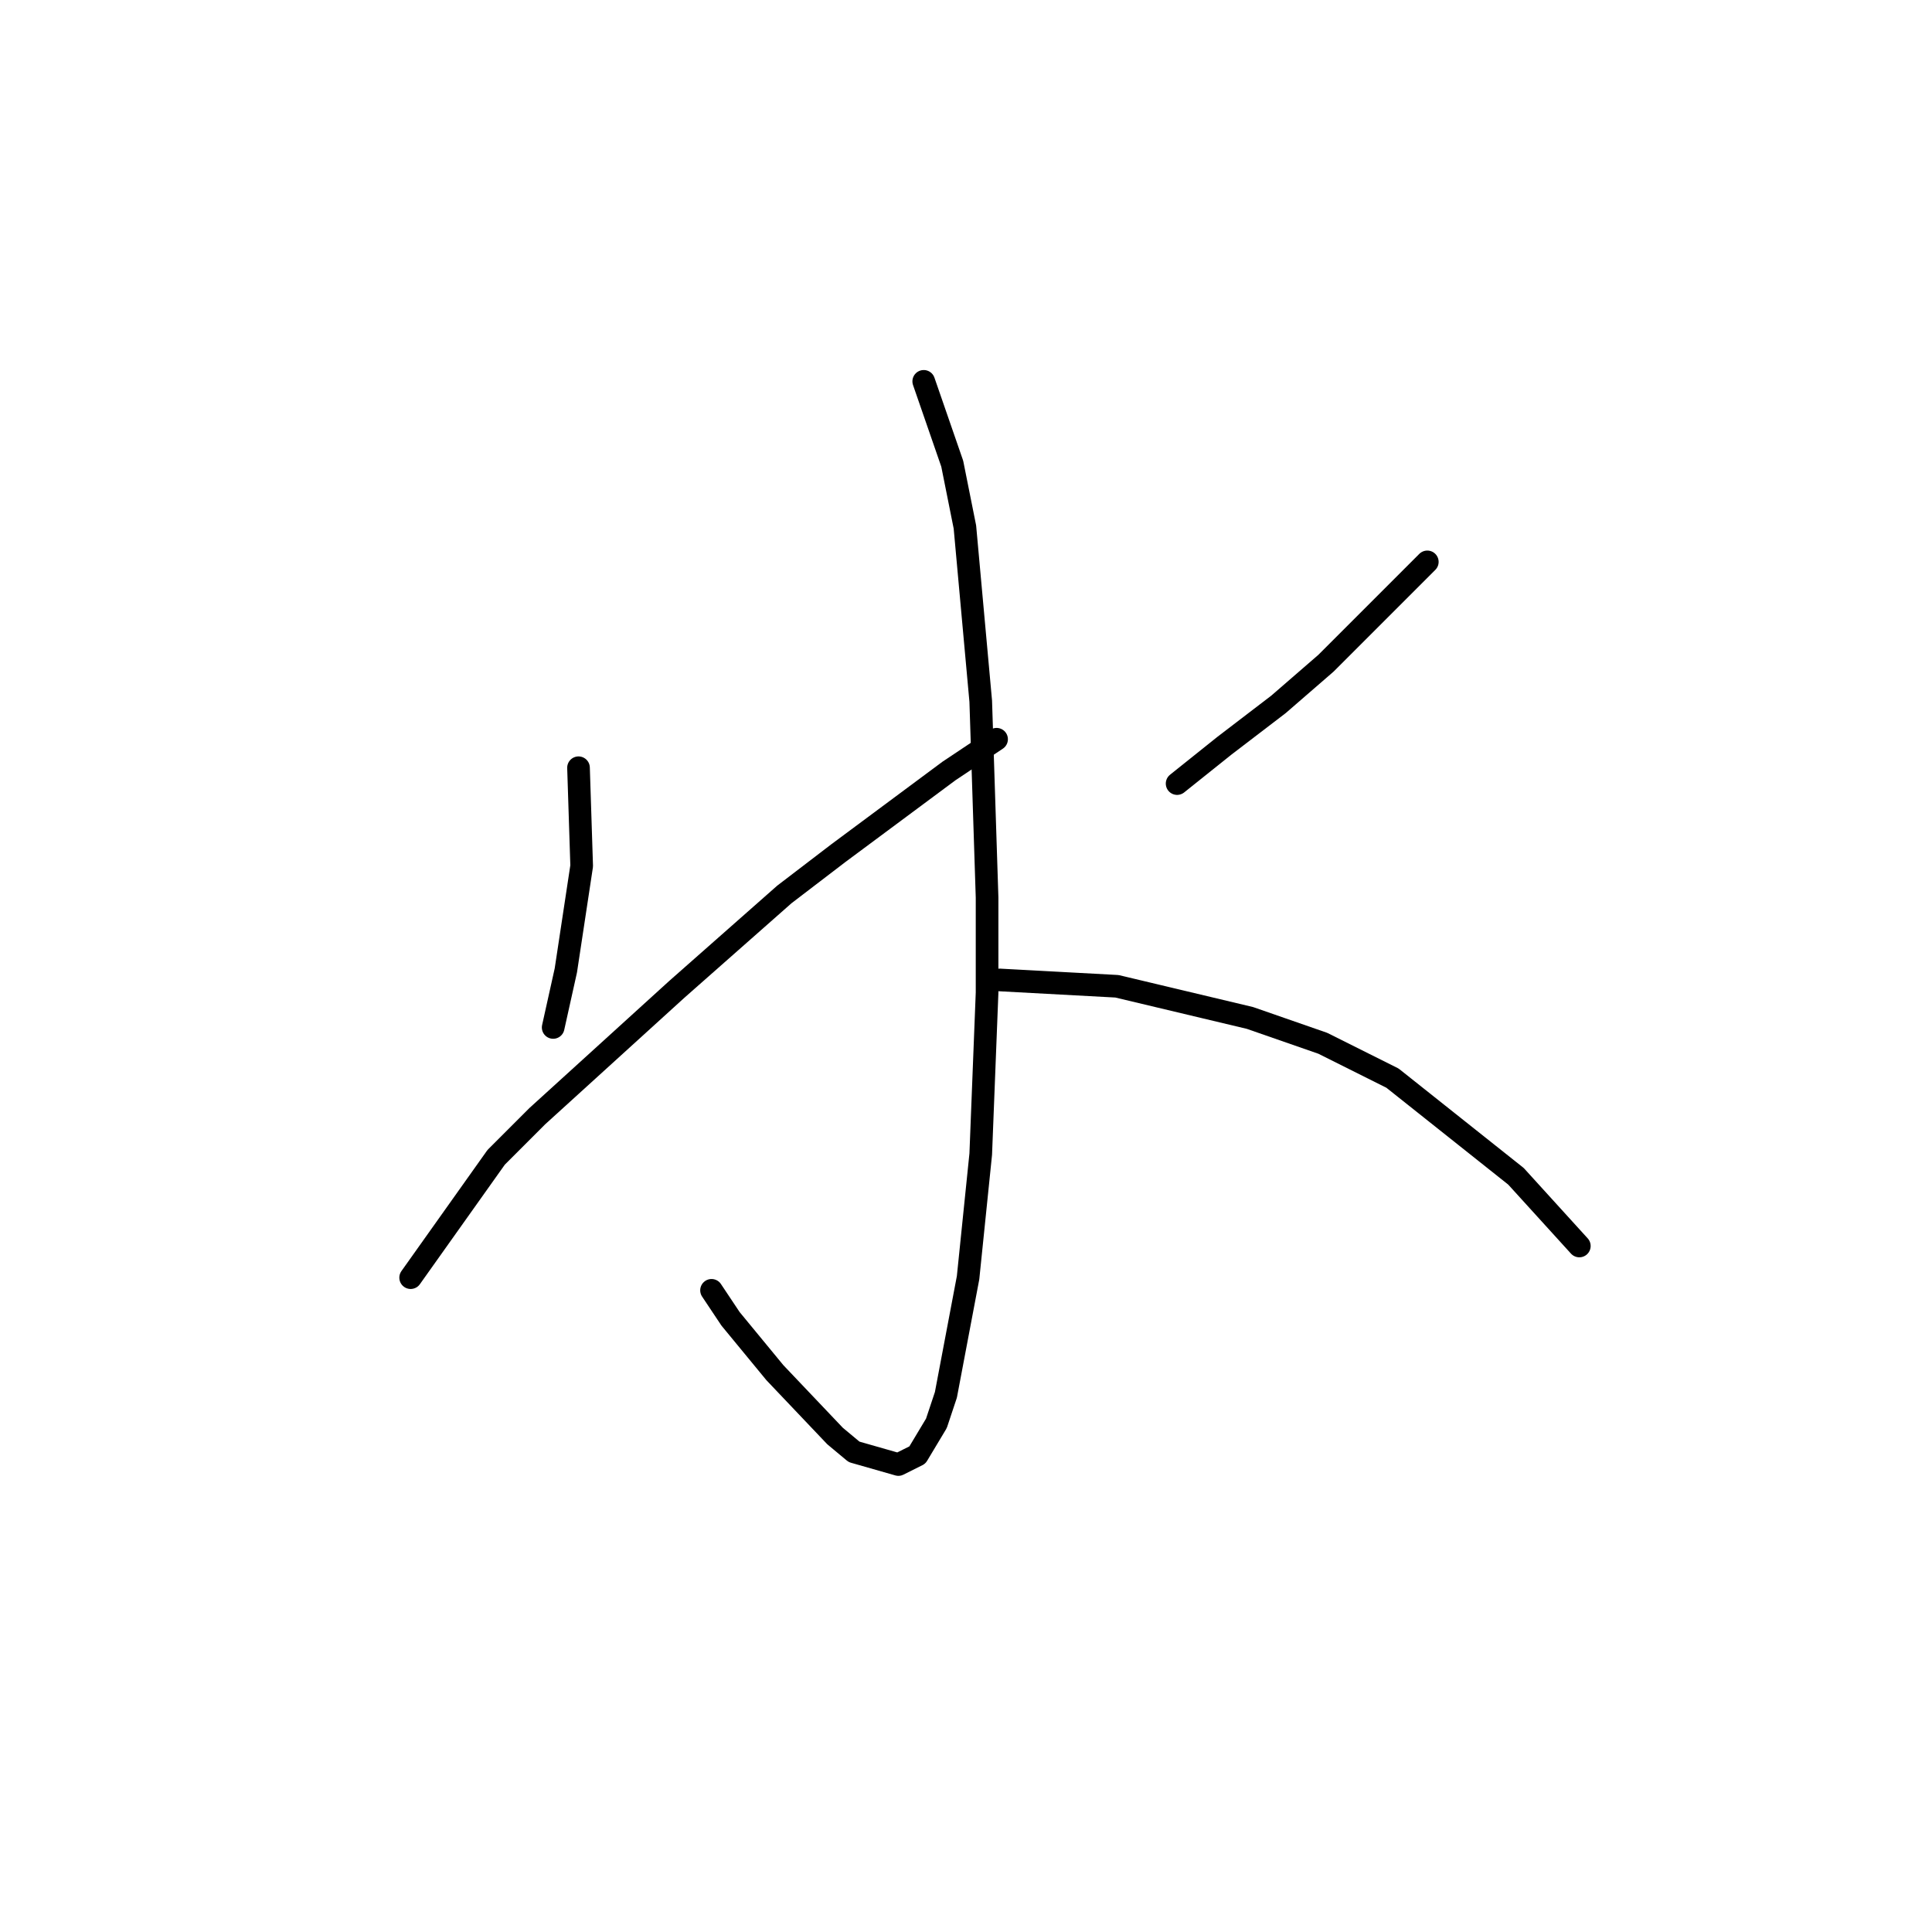 <?xml version="1.0" standalone="no"?>
    <svg width="256" height="256" xmlns="http://www.w3.org/2000/svg" version="1.1">
    <polyline stroke="black" stroke-width="3" stroke-linecap="round" fill="transparent" stroke-linejoin="round" points="122.399 50.531 126.176 61.442 127.855 69.835 129.953 92.917 130.793 118.936 130.793 131.526 129.953 152.929 128.275 169.296 125.337 184.824 124.078 188.601 121.56 192.798 119.042 194.057 113.167 192.378 110.649 190.28 102.675 181.886 96.8 174.752 94.282 170.975 94.282 170.975 " />
        <polyline stroke="black" stroke-width="3" stroke-linecap="round" fill="transparent" stroke-linejoin="round" points="76.656 101.73 77.075 114.74 74.977 128.589 73.298 136.143 73.298 136.143 " />
        <polyline stroke="black" stroke-width="3" stroke-linecap="round" fill="transparent" stroke-linejoin="round" points="54.413 169.296 65.744 153.349 71.2 147.893 89.665 131.107 103.934 118.517 111.068 113.061 125.757 102.15 132.052 97.953 132.052 97.953 " />
        <polyline stroke="black" stroke-width="3" stroke-linecap="round" fill="transparent" stroke-linejoin="round" points="189.126 74.452 175.697 87.881 169.402 93.337 162.268 98.792 155.973 103.828 155.973 103.828 " />
        <polyline stroke="black" stroke-width="3" stroke-linecap="round" fill="transparent" stroke-linejoin="round" points="132.471 129.848 147.999 130.687 165.625 134.884 175.277 138.241 184.51 142.857 200.877 155.867 209.27 165.1 209.27 165.1 " />
        </svg>